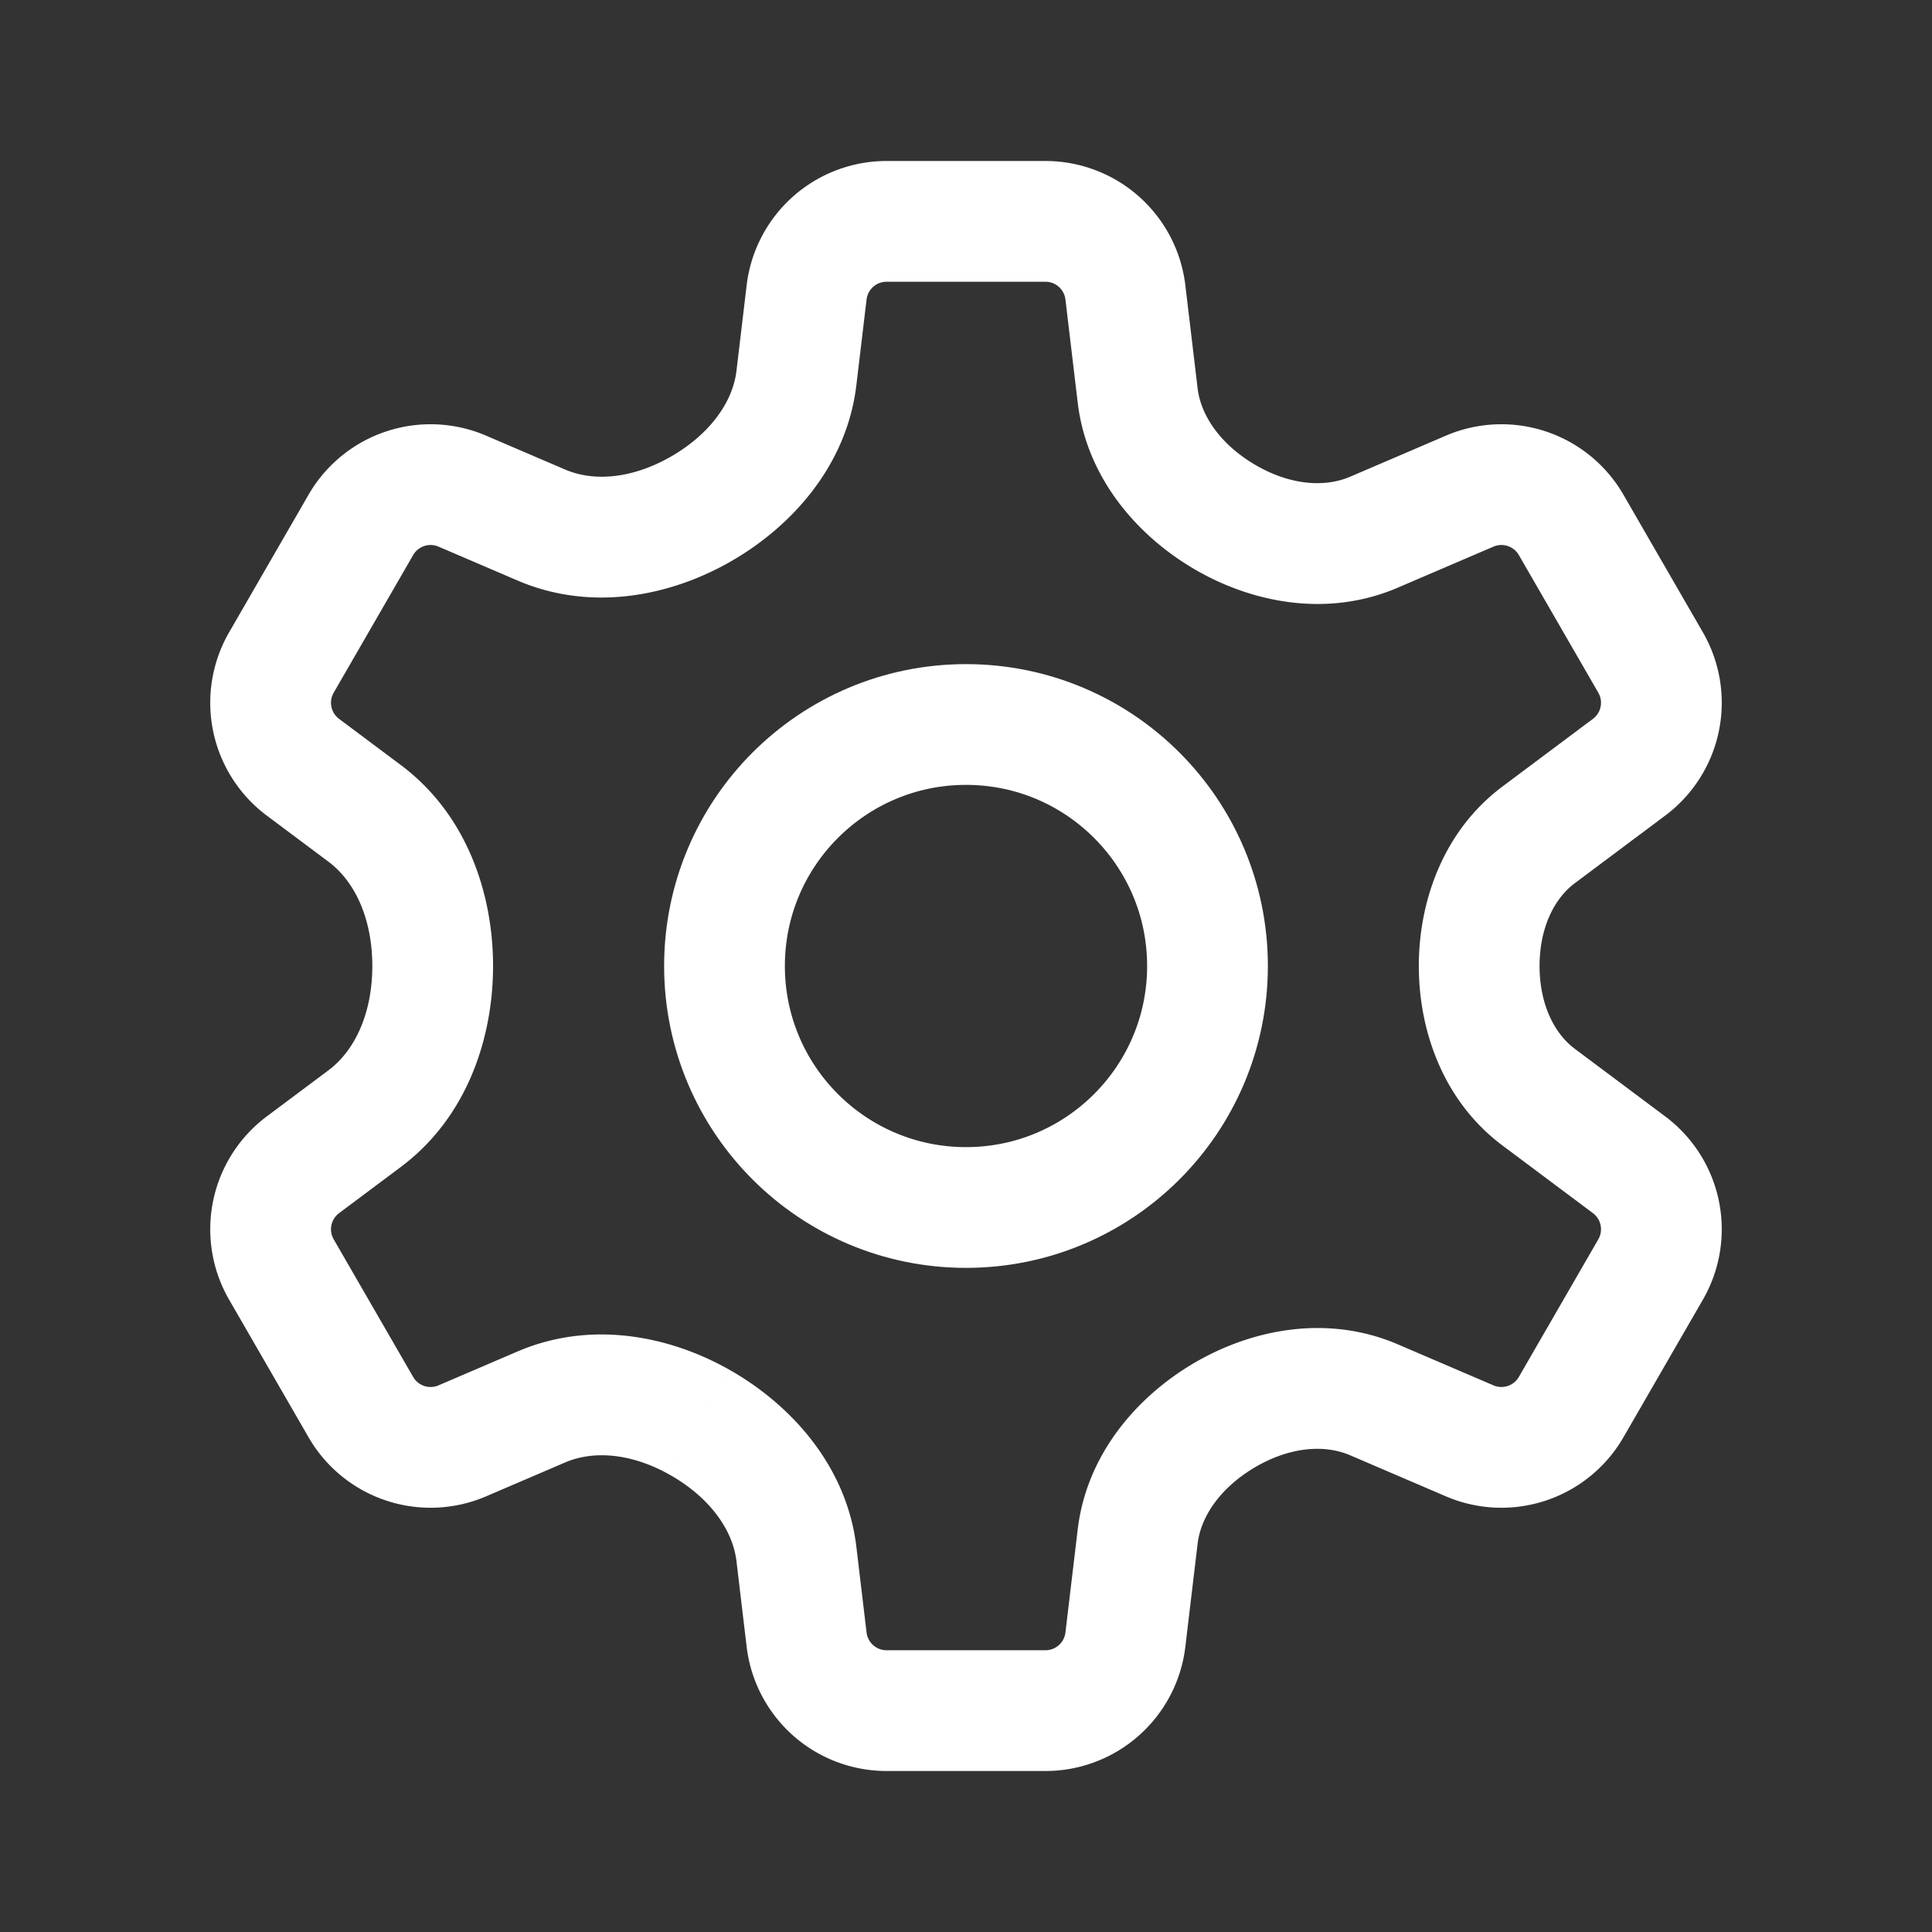 <?xml version="1.0" encoding="utf-8"?><!-- Uploaded to: SVG Repo, www.svgrepo.com, Generator: SVG Repo Mixer Tools -->
<svg width="800px" height="800px" viewBox="0 0 192 192" xmlns="http://www.w3.org/2000/svg" fill="none">
<rect x="0" y="0" width="192" height="192" fill="#333333" stroke="none"/>
<path fill="#ffffff" d="m80.16 29.054-5.958-.709 5.958.71Zm31.68 0-5.958.71 5.958-.71Zm34.217 19.756-2.365-5.515 2.365 5.514Zm10.081 3.352 5.196-3-5.196 3Zm7.896 13.676 5.196-3-5.196 3Zm-2.137 10.407-3.594-4.805 3.594 4.805Zm0 39.51 3.593-4.805-3.593 4.805Zm2.137 10.407 5.196 3-5.196-3Zm-7.896 13.676-5.196-3 5.196 3Zm-10.081 3.353 2.364-5.515-2.364 5.515Zm-34.217 19.755 5.958.709-5.958-.709Zm-31.68 0-5.958.709 5.958-.709Zm-34.217-19.755-2.364-5.515 2.364 5.515Zm-10.08-3.353-5.197 3 5.196-3Zm-7.897-13.676 5.196-3-5.196 3Zm2.137-10.407 3.594 4.805-3.594-4.805Zm0-39.51L26.51 81.05l3.593-4.805Zm-2.137-10.407 5.196 3-5.196-3Zm7.896-13.676-5.196-3 5.196 3Zm10.081-3.352-2.364 5.514 2.364-5.514Zm7.85 3.365-2.365 5.515 2.364-5.515Zm0 87.65 2.364 5.514-2.365-5.514ZM36.235 111.17l-3.594-4.805 3.594 4.805Zm76.823 41.535 5.958.71-5.958-.71Zm39.854-69.742-3.593-4.805 3.593 4.805Zm-16.369-30.074 2.364 5.514-2.364-5.514Zm-23.485-13.594-5.958.709 5.958-.71ZM88.104 16a14 14 0 0 0-13.902 12.345l11.916 1.419A2 2 0 0 1 88.104 28V16Zm15.792 0H88.104v12h15.792V16Zm13.902 12.345A14 14 0 0 0 103.896 16v12a2 2 0 0 1 1.986 1.764l11.916-1.419Zm1.219 10.24-1.219-10.24-11.916 1.419 1.219 10.24 11.916-1.419Zm24.675 4.71-9.513 4.08 4.729 11.028 9.513-4.08-4.729-11.028Zm17.642 5.867a14 14 0 0 0-17.642-5.867l4.729 11.029a2 2 0 0 1 2.521.838l10.392-6Zm7.896 13.676-7.896-13.676-10.392 6 7.896 13.676 10.392-6Zm-3.74 18.212a14 14 0 0 0 3.74-18.212l-10.392 6a2 2 0 0 1-.535 2.602l7.187 9.61Zm-8.984 6.718 8.984-6.718-7.187-9.61-8.983 6.718 7.186 9.61Zm8.984 23.182-8.984-6.718-7.186 9.61 8.983 6.718 7.187-9.61Zm3.74 18.212a14 14 0 0 0-3.74-18.212l-7.187 9.61a2 2 0 0 1 .535 2.602l10.392 6Zm-7.896 13.676 7.896-13.676-10.392-6-7.896 13.676 10.392 6Zm-17.642 5.867a14 14 0 0 0 17.642-5.867l-10.392-6a2.001 2.001 0 0 1-2.521.838l-4.729 11.029Zm-9.513-4.08 9.513 4.08 4.729-11.029-9.512-4.079-4.73 11.028Zm-16.381 19.03 1.219-10.24-11.916-1.419-1.219 10.24 11.916 1.419ZM103.896 176a14 14 0 0 0 13.902-12.345l-11.916-1.419a2 2 0 0 1-1.986 1.764v12Zm-15.792 0h15.792v-12H88.104v12Zm-13.902-12.345A14 14 0 0 0 88.104 176v-12a2 2 0 0 1-1.986-1.764l-11.916 1.419Zm-1.012-8.504 1.012 8.504 11.916-1.419-1.012-8.504-11.916 1.419ZM51.428 134.31l-7.85 3.366 4.73 11.029 7.849-3.366-4.73-11.029Zm-7.85 3.366a2 2 0 0 1-2.52-.838l-10.392 6a14 14 0 0 0 17.642 5.867l-4.73-11.029Zm-2.52-.838-7.896-13.676-10.392 6 7.896 13.676 10.392-6Zm-7.896-13.676a2 2 0 0 1 .535-2.602l-7.187-9.61a14 14 0 0 0-3.74 18.212l10.392-6Zm.535-2.602 6.132-4.585-7.187-9.61-6.132 4.585 7.187 9.61ZM26.51 81.05l6.132 4.586 7.187-9.61-6.132-4.586-7.187 9.61Zm-3.74-18.212a14 14 0 0 0 3.74 18.212l7.187-9.61a2 2 0 0 1-.535-2.602l-10.392-6Zm7.896-13.676L22.77 62.838l10.392 6 7.896-13.676-10.392-6Zm17.642-5.867a14 14 0 0 0-17.642 5.867l10.392 6a2 2 0 0 1 2.52-.838l4.73-11.029Zm7.849 3.366-7.85-3.366-4.729 11.029 7.85 3.366 4.729-11.029Zm18.045-18.316-1.012 8.504 11.916 1.419 1.012-8.504-11.916-1.419Zm-1.754 27.552c6.078-3.426 11.69-9.502 12.658-17.63L73.19 36.85c-.382 3.209-2.769 6.415-6.635 8.595l5.893 10.453Zm-21.02 1.793c7.284 3.124 15.055 1.57 21.02-1.793l-5.893-10.453c-3.704 2.088-7.481 2.468-10.398 1.217l-4.73 11.029ZM49 96c0-7.1-2.548-15.022-9.171-19.975l-7.187 9.61C35.36 87.668 37 91.438 37 96h12Zm23.448 40.103c-5.965-3.363-13.736-4.917-21.02-1.793l4.729 11.029c2.917-1.251 6.694-.871 10.398 1.218l5.893-10.454Zm-32.62-20.128C46.452 111.022 49 103.1 49 96H37c0 4.563-1.64 8.333-4.358 10.365l7.187 9.61Zm78.679 19.575c-5.536 3.298-10.517 8.982-11.406 16.446l11.916 1.419c.329-2.765 2.318-5.582 5.632-7.557l-6.142-10.308Zm20.402-1.953c-7.094-3.042-14.669-1.463-20.402 1.953l6.142 10.308c3.382-2.015 6.872-2.372 9.53-1.233l4.73-11.028Zm-53.803 20.135c-.968-8.127-6.58-14.202-12.658-17.629l-5.893 10.454c3.866 2.179 6.253 5.385 6.635 8.594l11.916-1.419ZM141 96c0 6.389 2.398 13.414 8.32 17.842l7.186-9.61C154.374 102.638 153 99.668 153 96h-12Zm8.32-17.842C143.398 82.586 141 89.61 141 96h12c0-3.668 1.374-6.638 3.506-8.232l-7.186-9.61ZM118.507 56.45c5.733 3.416 13.308 4.995 20.401 1.953l-4.729-11.029c-2.658 1.14-6.148.782-9.53-1.233l-6.142 10.31Zm-11.406-16.446c.889 7.464 5.87 13.148 11.406 16.446l6.142-10.309c-3.314-1.974-5.303-4.79-5.632-7.556l-11.916 1.419Z"/>
<path stroke="#ffffff" stroke-linecap="round" stroke-linejoin="round" stroke-width="12" d="M96 120c13.255 0 24-10.745 24-24s-10.745-24-24-24-24 10.745-24 24 10.745 24 24 24Z"/></svg>